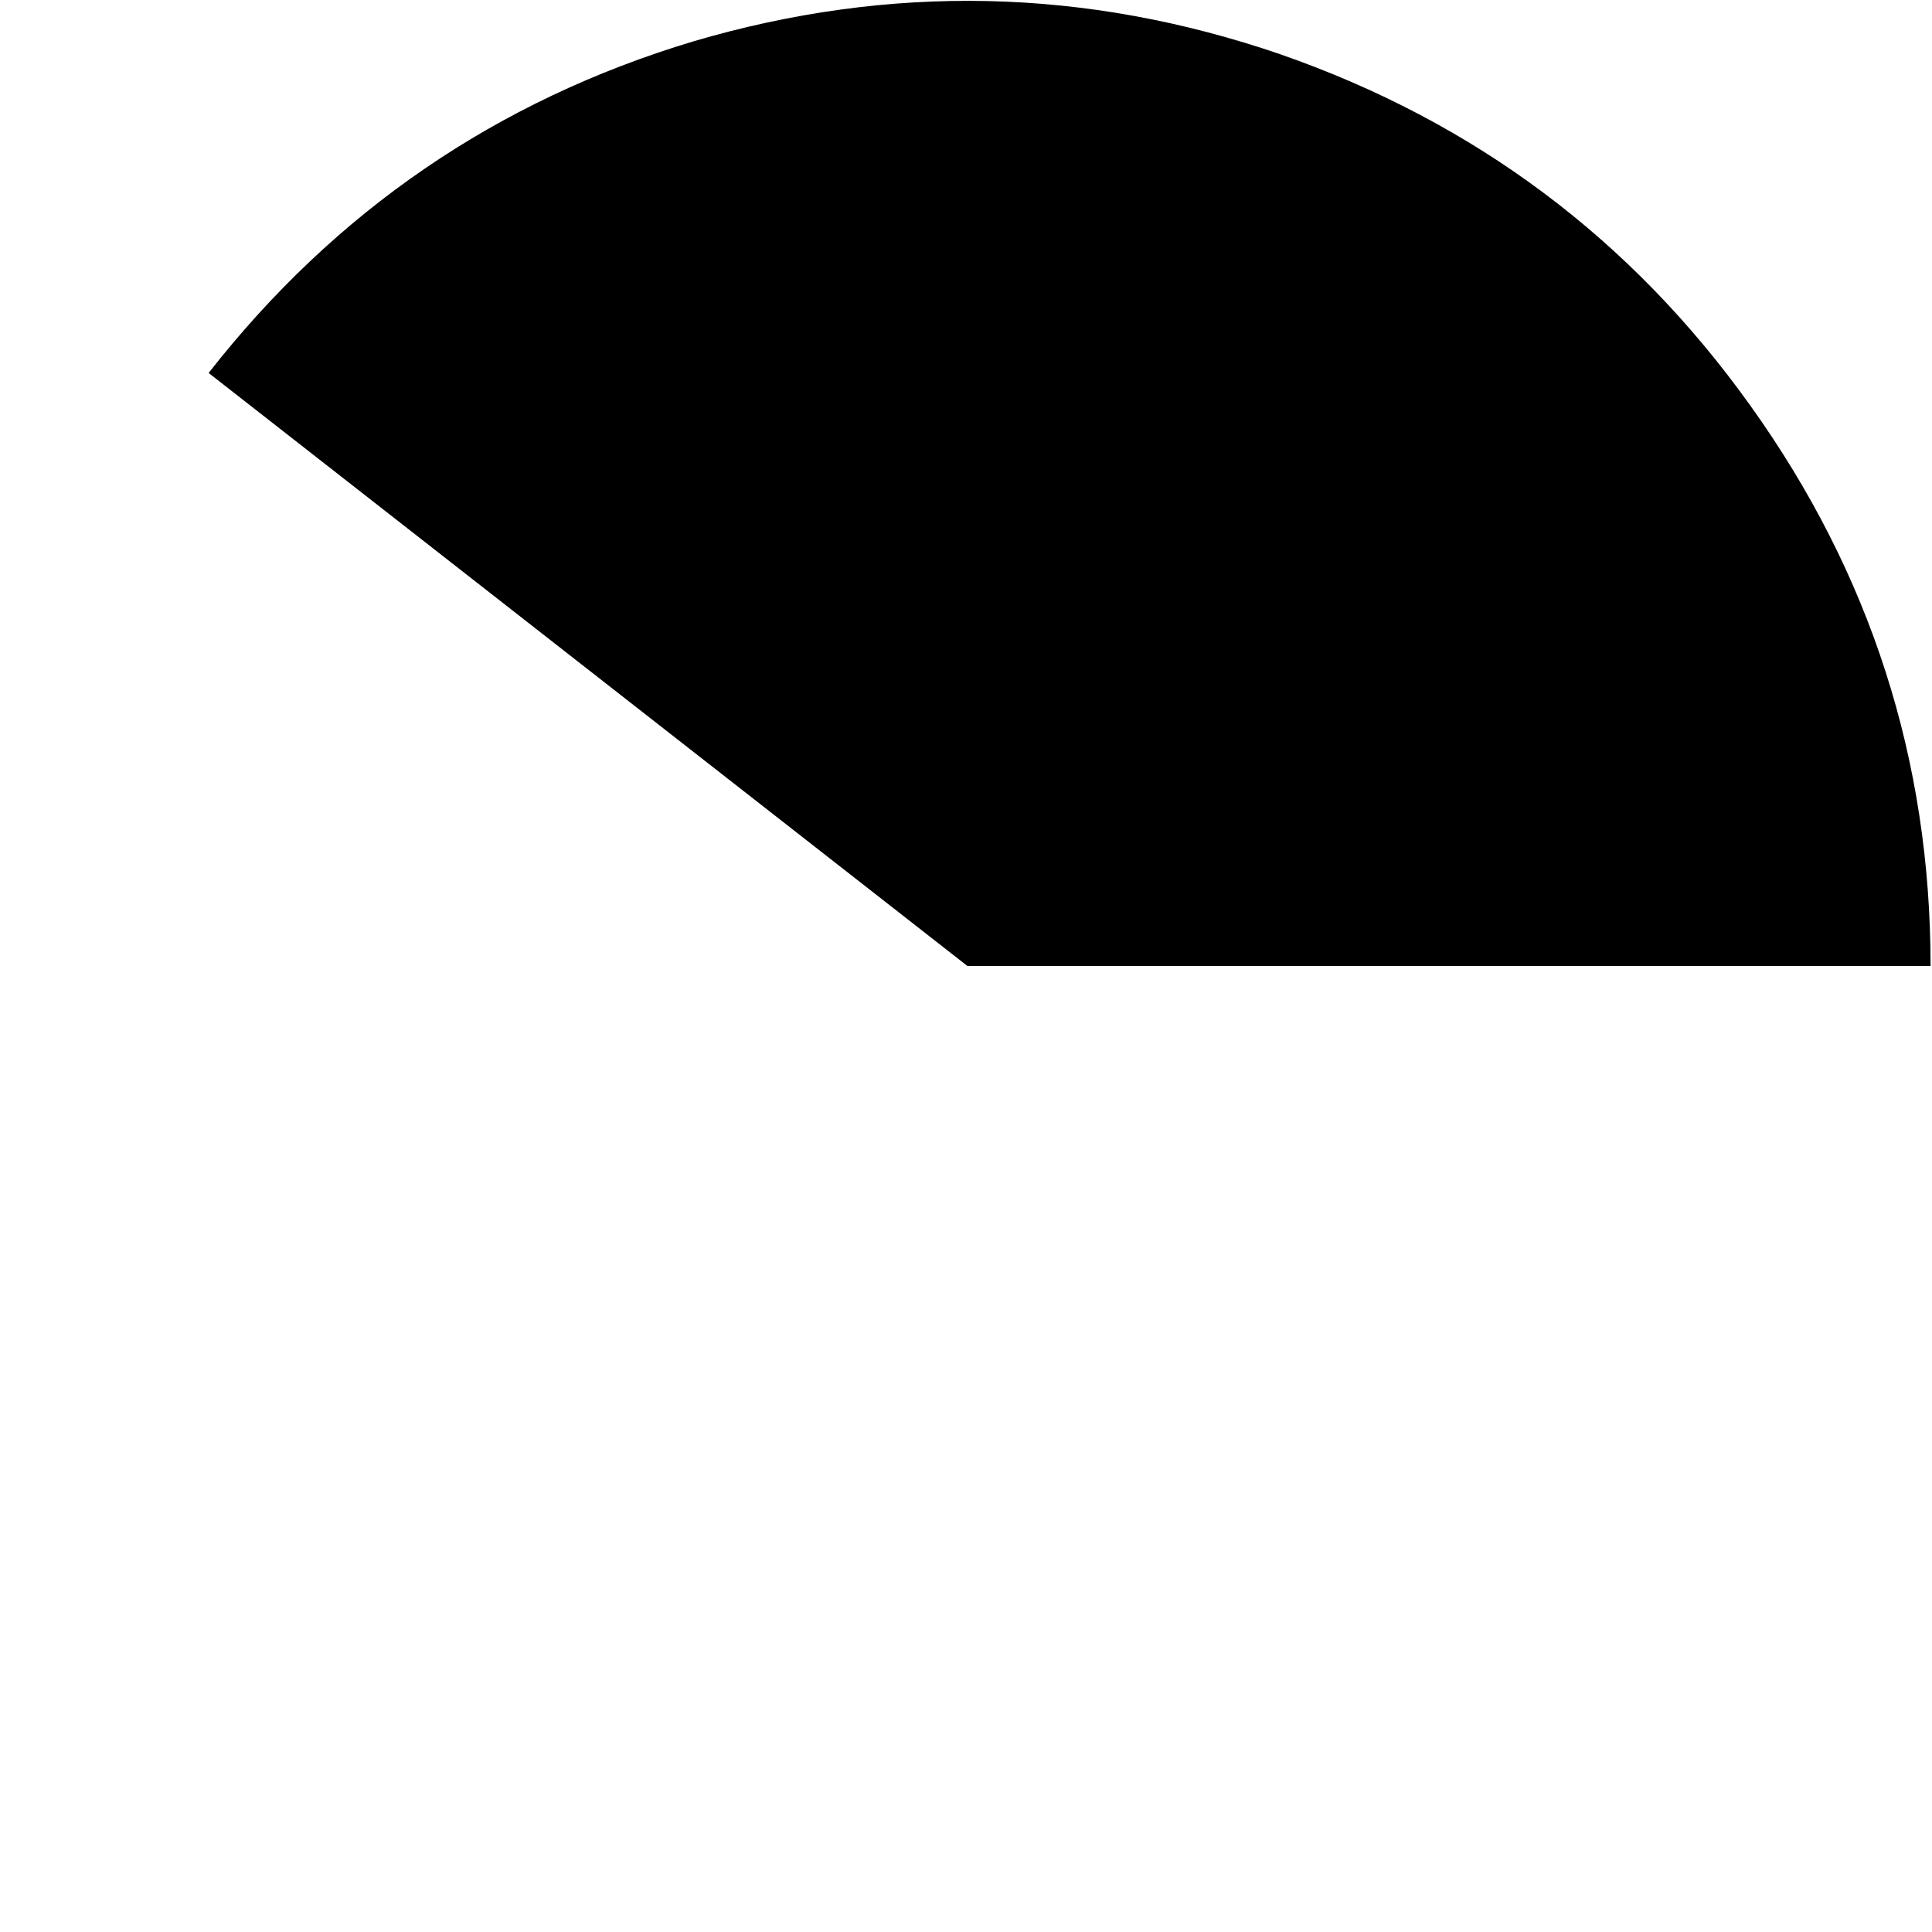 <?xml version="1.0" encoding="UTF-8" standalone="no"?>
<svg xmlns:ffdec="https://www.free-decompiler.com/flash" xmlns:xlink="http://www.w3.org/1999/xlink" ffdec:objectType="frame" height="67.6px" width="67.6px" xmlns="http://www.w3.org/2000/svg">
  <g transform="matrix(1.0, 0.0, 0.0, 1.0, 0.15, 0.15)">
    <use ffdec:characterId="3120" height="33.75" transform="matrix(1.0, 0.0, 0.0, 1.0, 7.15, -0.1)" width="60.25" xlink:href="#shape0"/>
  </g>
  <defs>
    <g id="shape0" transform="matrix(1.0, 0.0, 0.0, 1.0, -7.15, 0.1)">
      <path d="M61.1 14.05 Q67.4 22.85 67.4 33.65 L33.7 33.65 7.15 12.9 Q13.8 4.4 24.1 1.3 34.45 -1.75 44.65 1.75 54.85 5.3 61.1 14.05" fill="#000000" fill-rule="evenodd" stroke="none"/>
    </g>
  </defs>
</svg>
